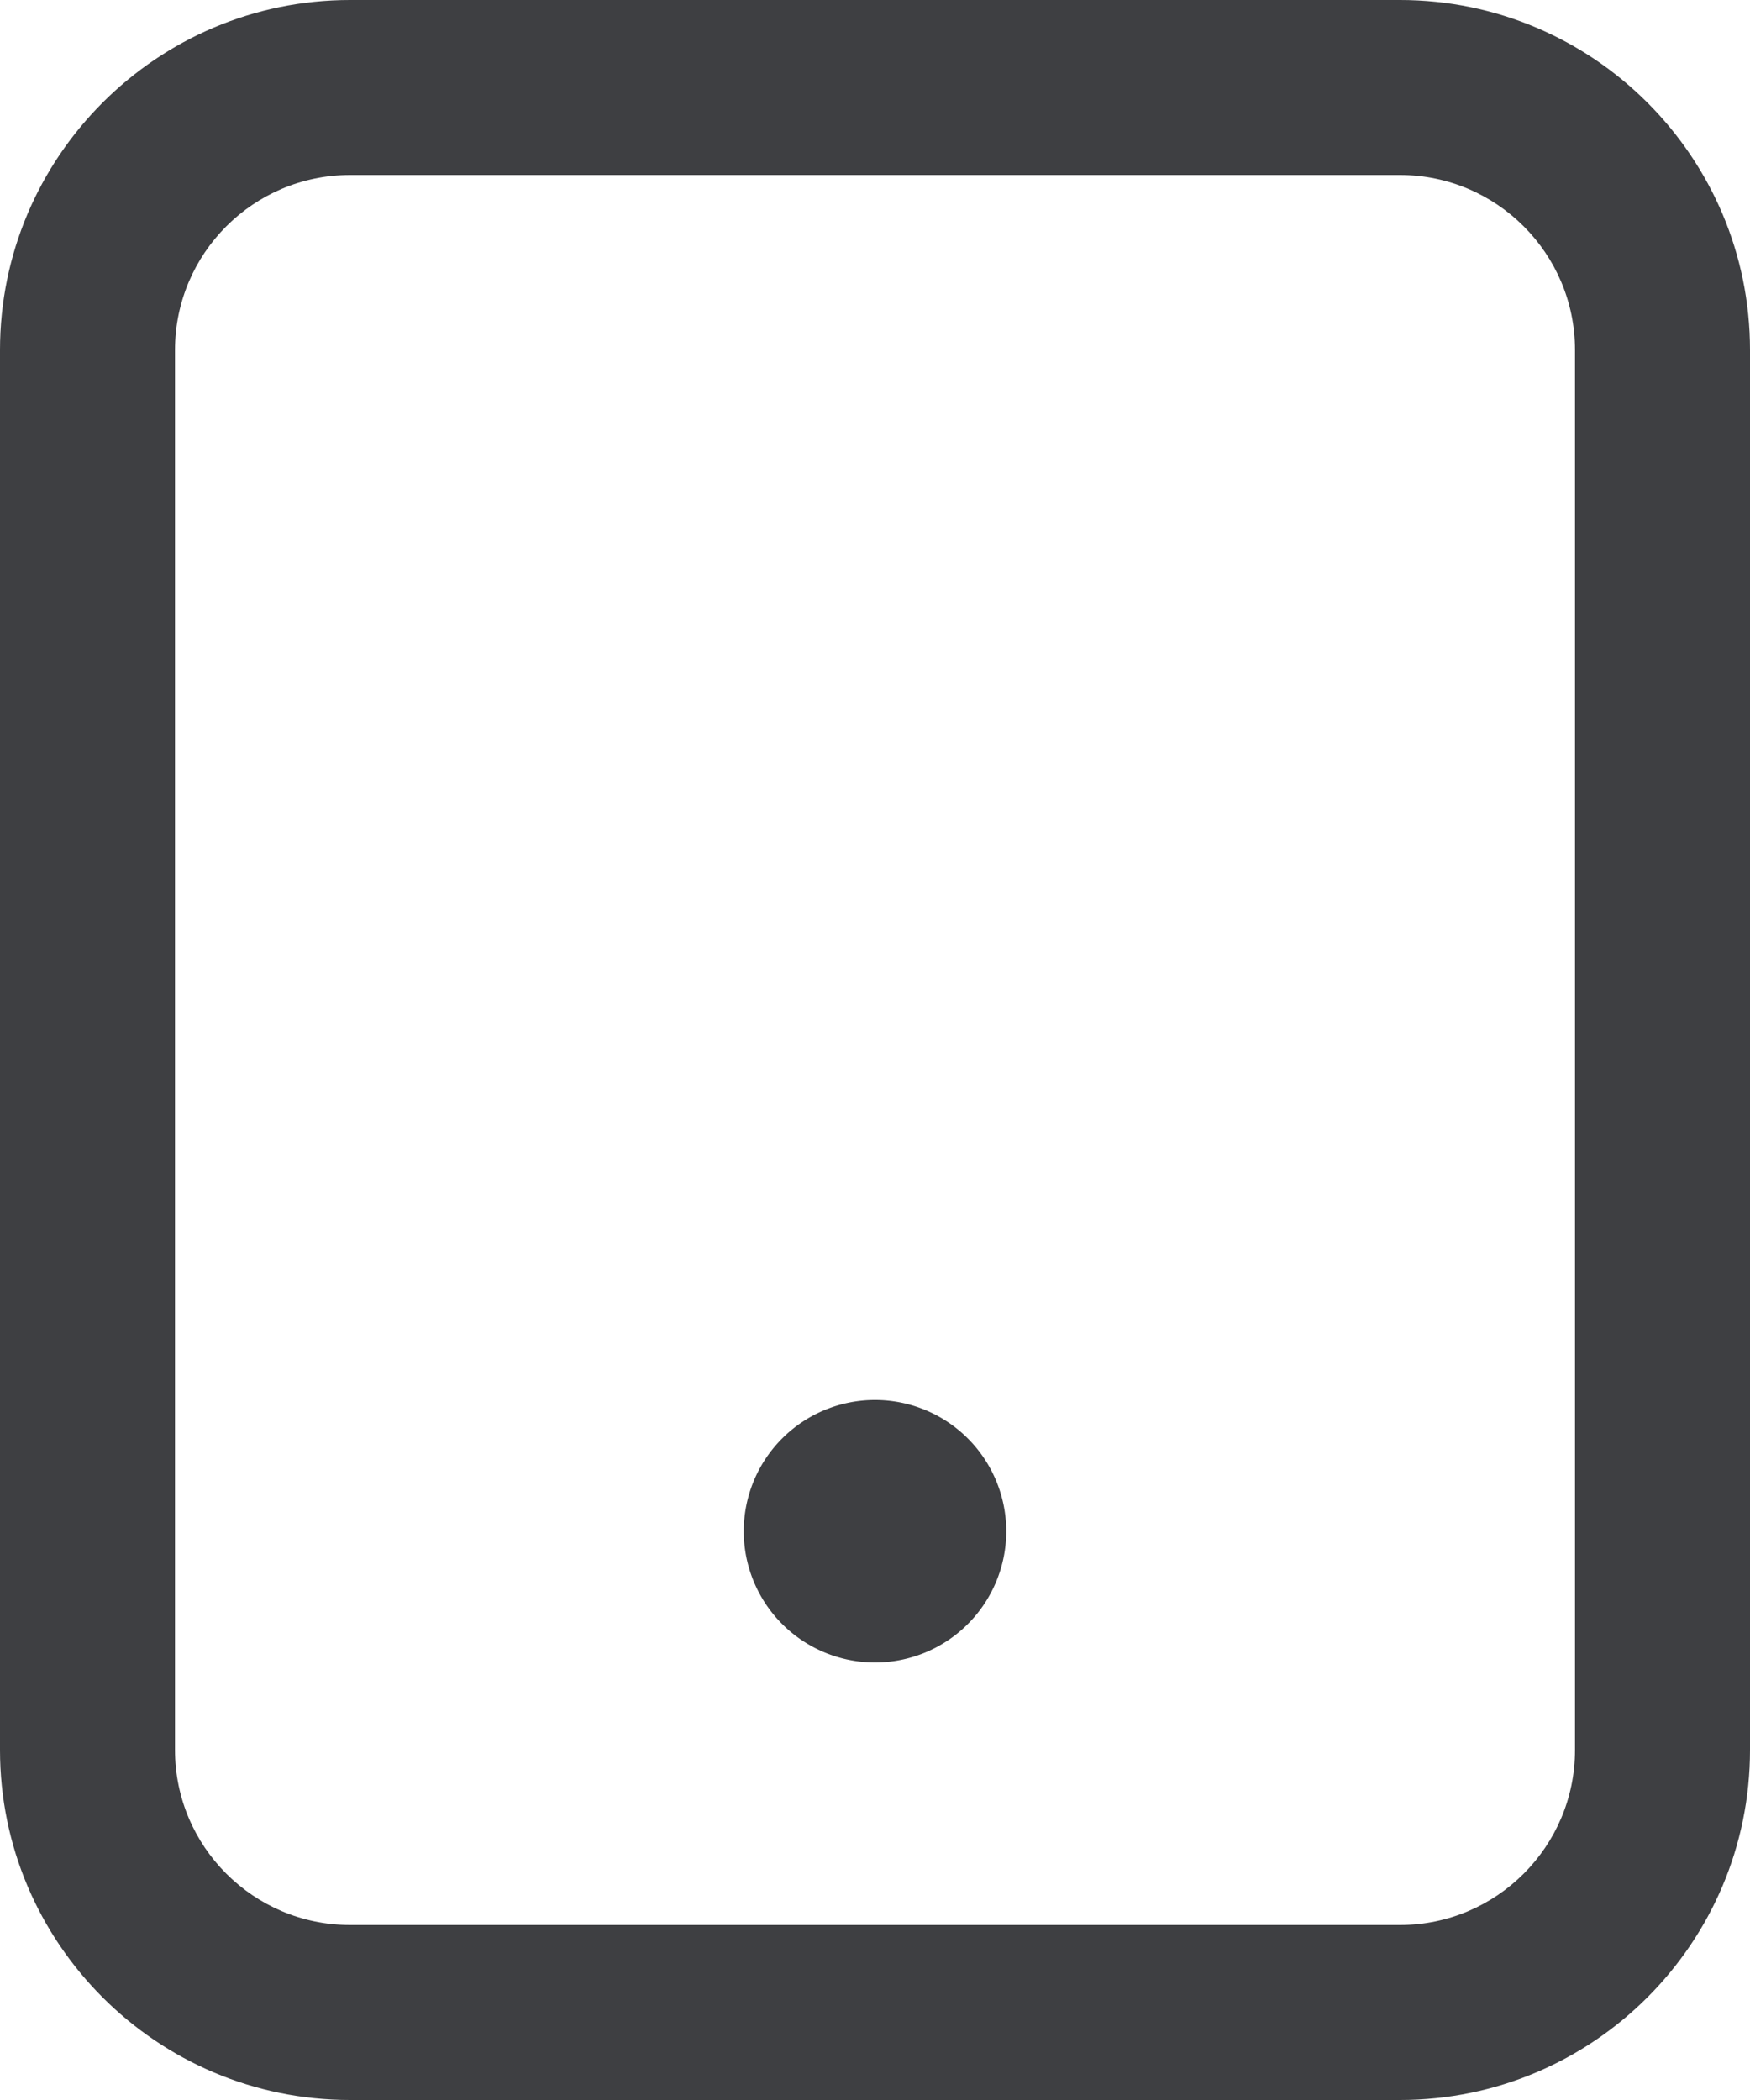 <svg width="20" height="24" viewBox="0 0 20 24" xmlns="http://www.w3.org/2000/svg"><title>Group 5</title><g fill="#3E3F42" fill-rule="evenodd"><path d="M10 16a1.5 1.5 0 1 0 0 3 1.5 1.5 0 0 0 0-3"/><path d="M18 20c0 1.103-.897 2-2 2H4c-1.103 0-2-.897-2-2V4c0-1.103.897-2 2-2h12c1.103 0 2 .897 2 2v16zM16 0H4C1.794 0 0 1.794 0 4v16c0 2.206 1.794 4 4 4h12c2.206 0 4-1.794 4-4V4c0-2.206-1.794-4-4-4z"/></g></svg>